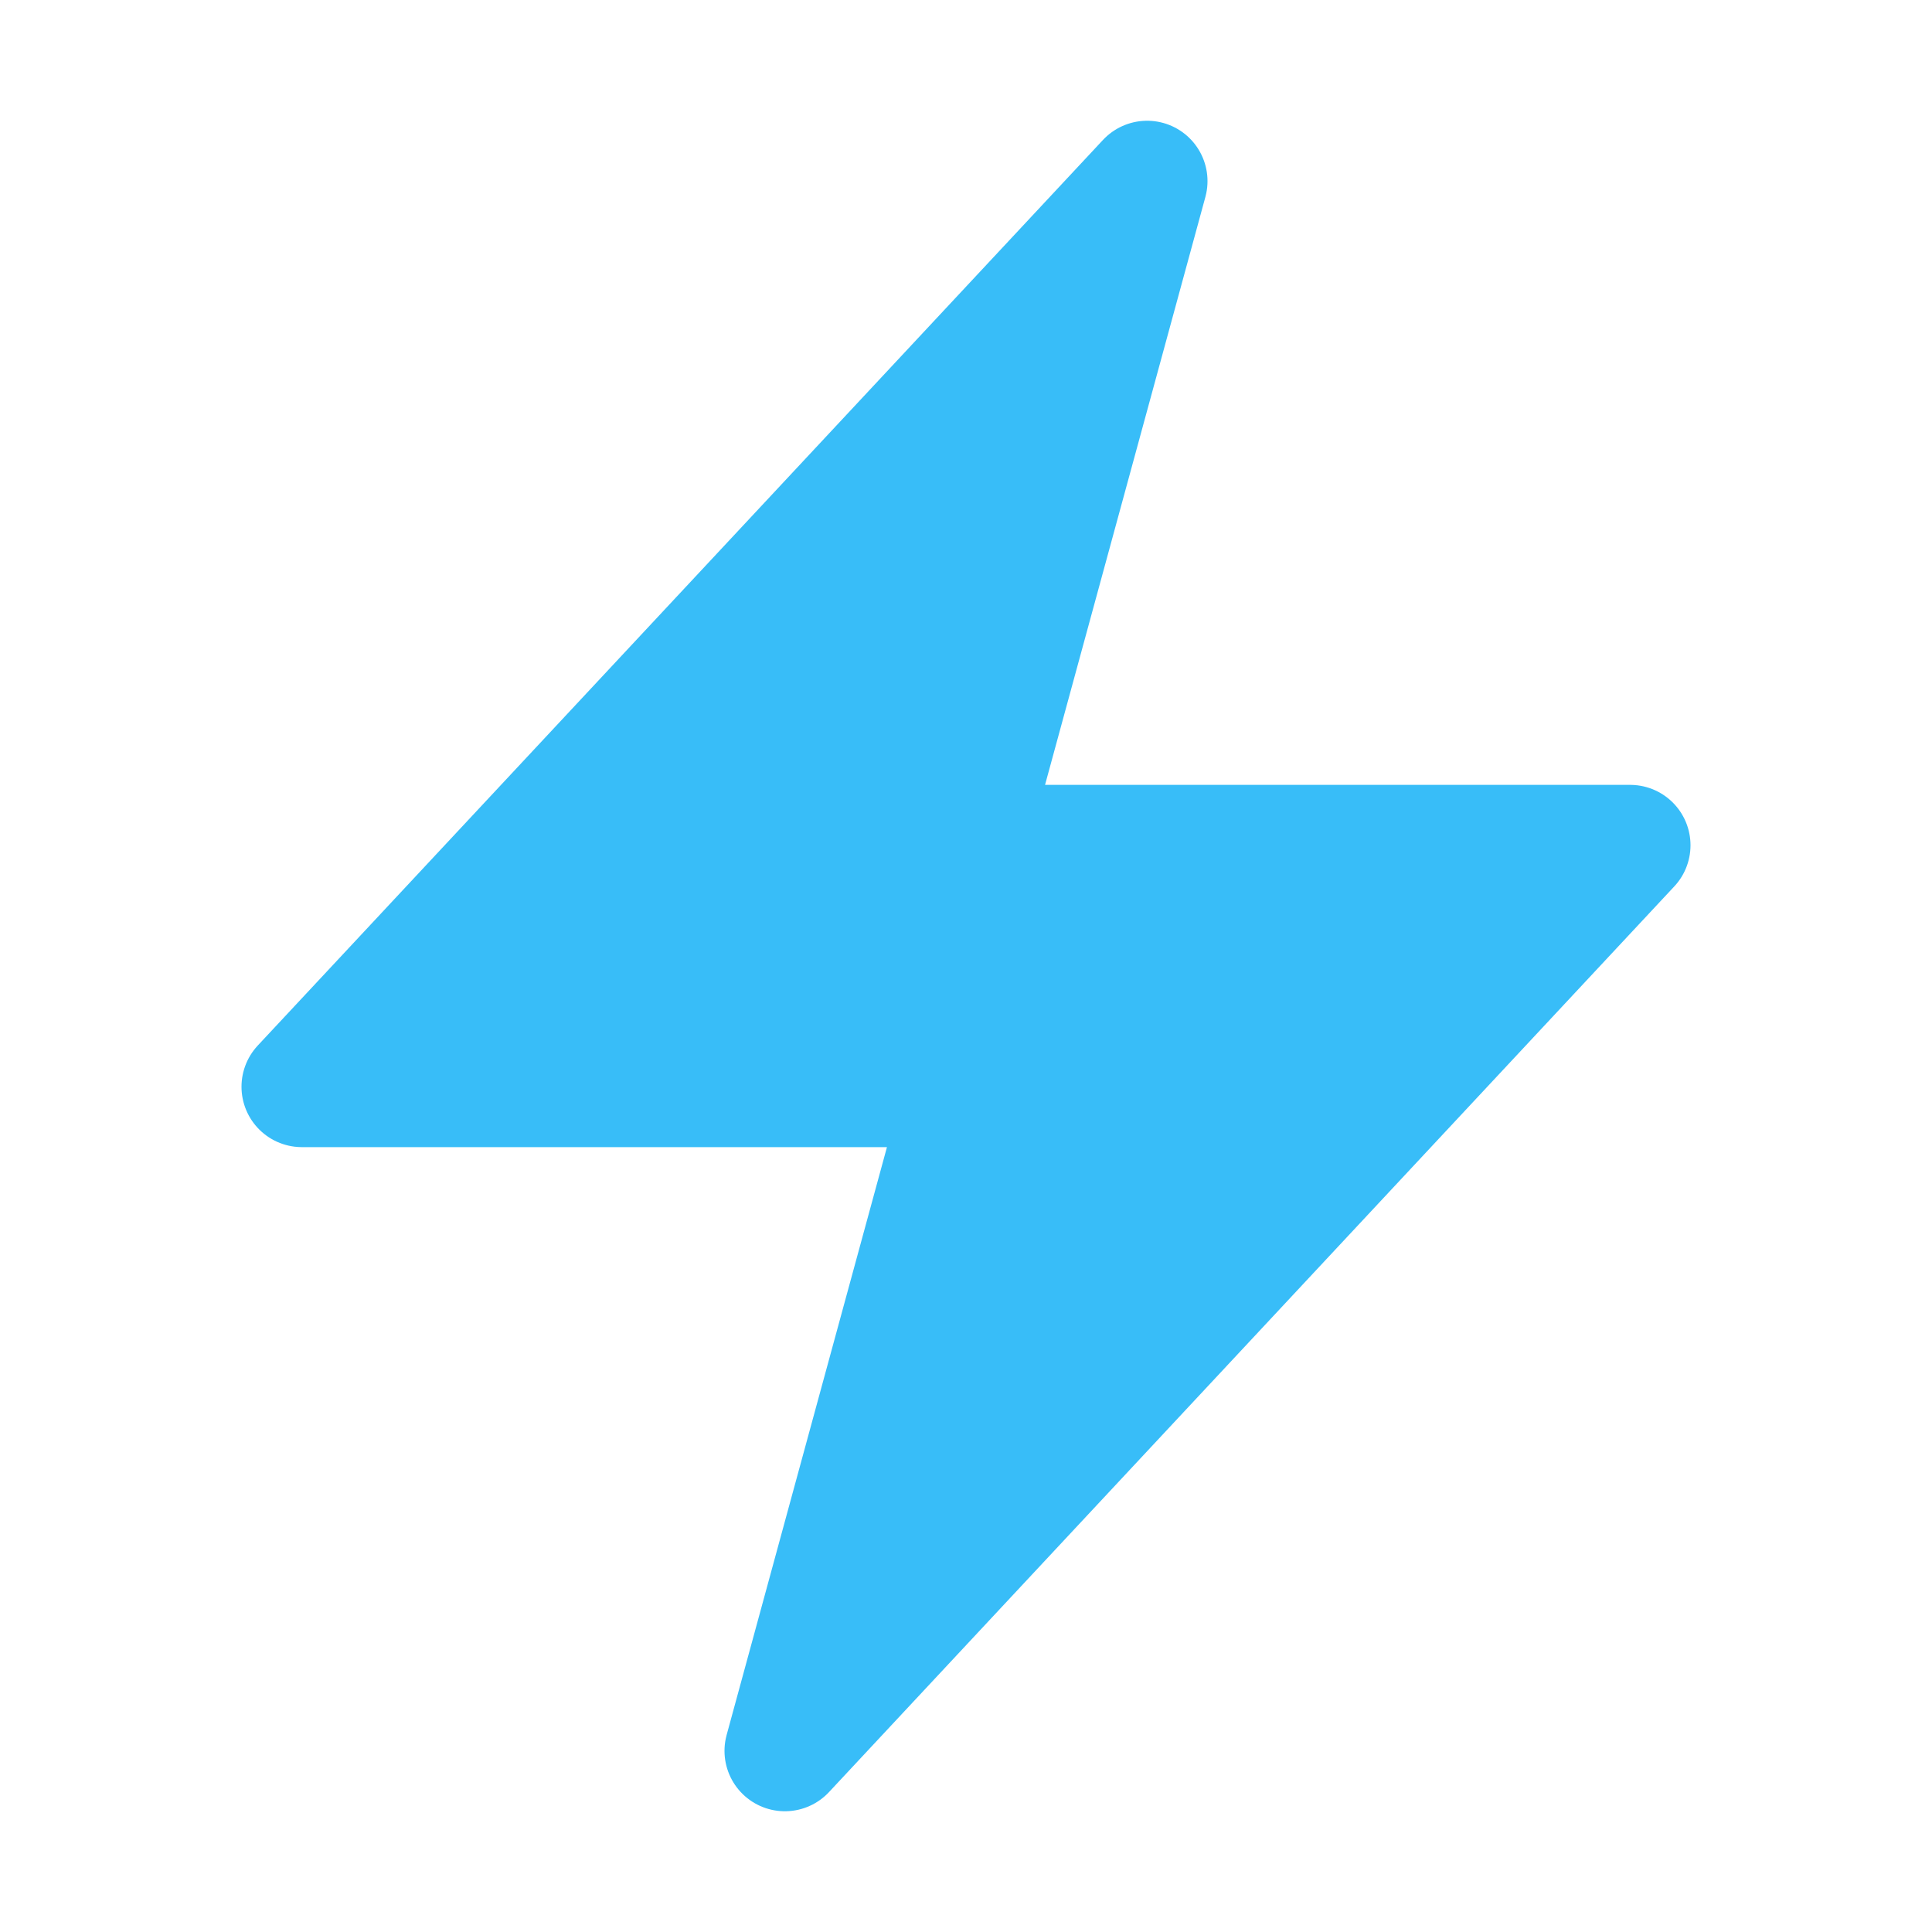 <svg xmlns="http://www.w3.org/2000/svg" viewBox="0 0 24 24" stroke-width="1.5" stroke="#38bdf8" fill="#38bdf8" class="w-6 h-6">
  <path stroke-linecap="round" stroke-linejoin="round" d="M3.75 13.5l10.5-11.25L12 10.5h8.25L9.75 21.75 12 13.5H3.75z" />
</svg>
